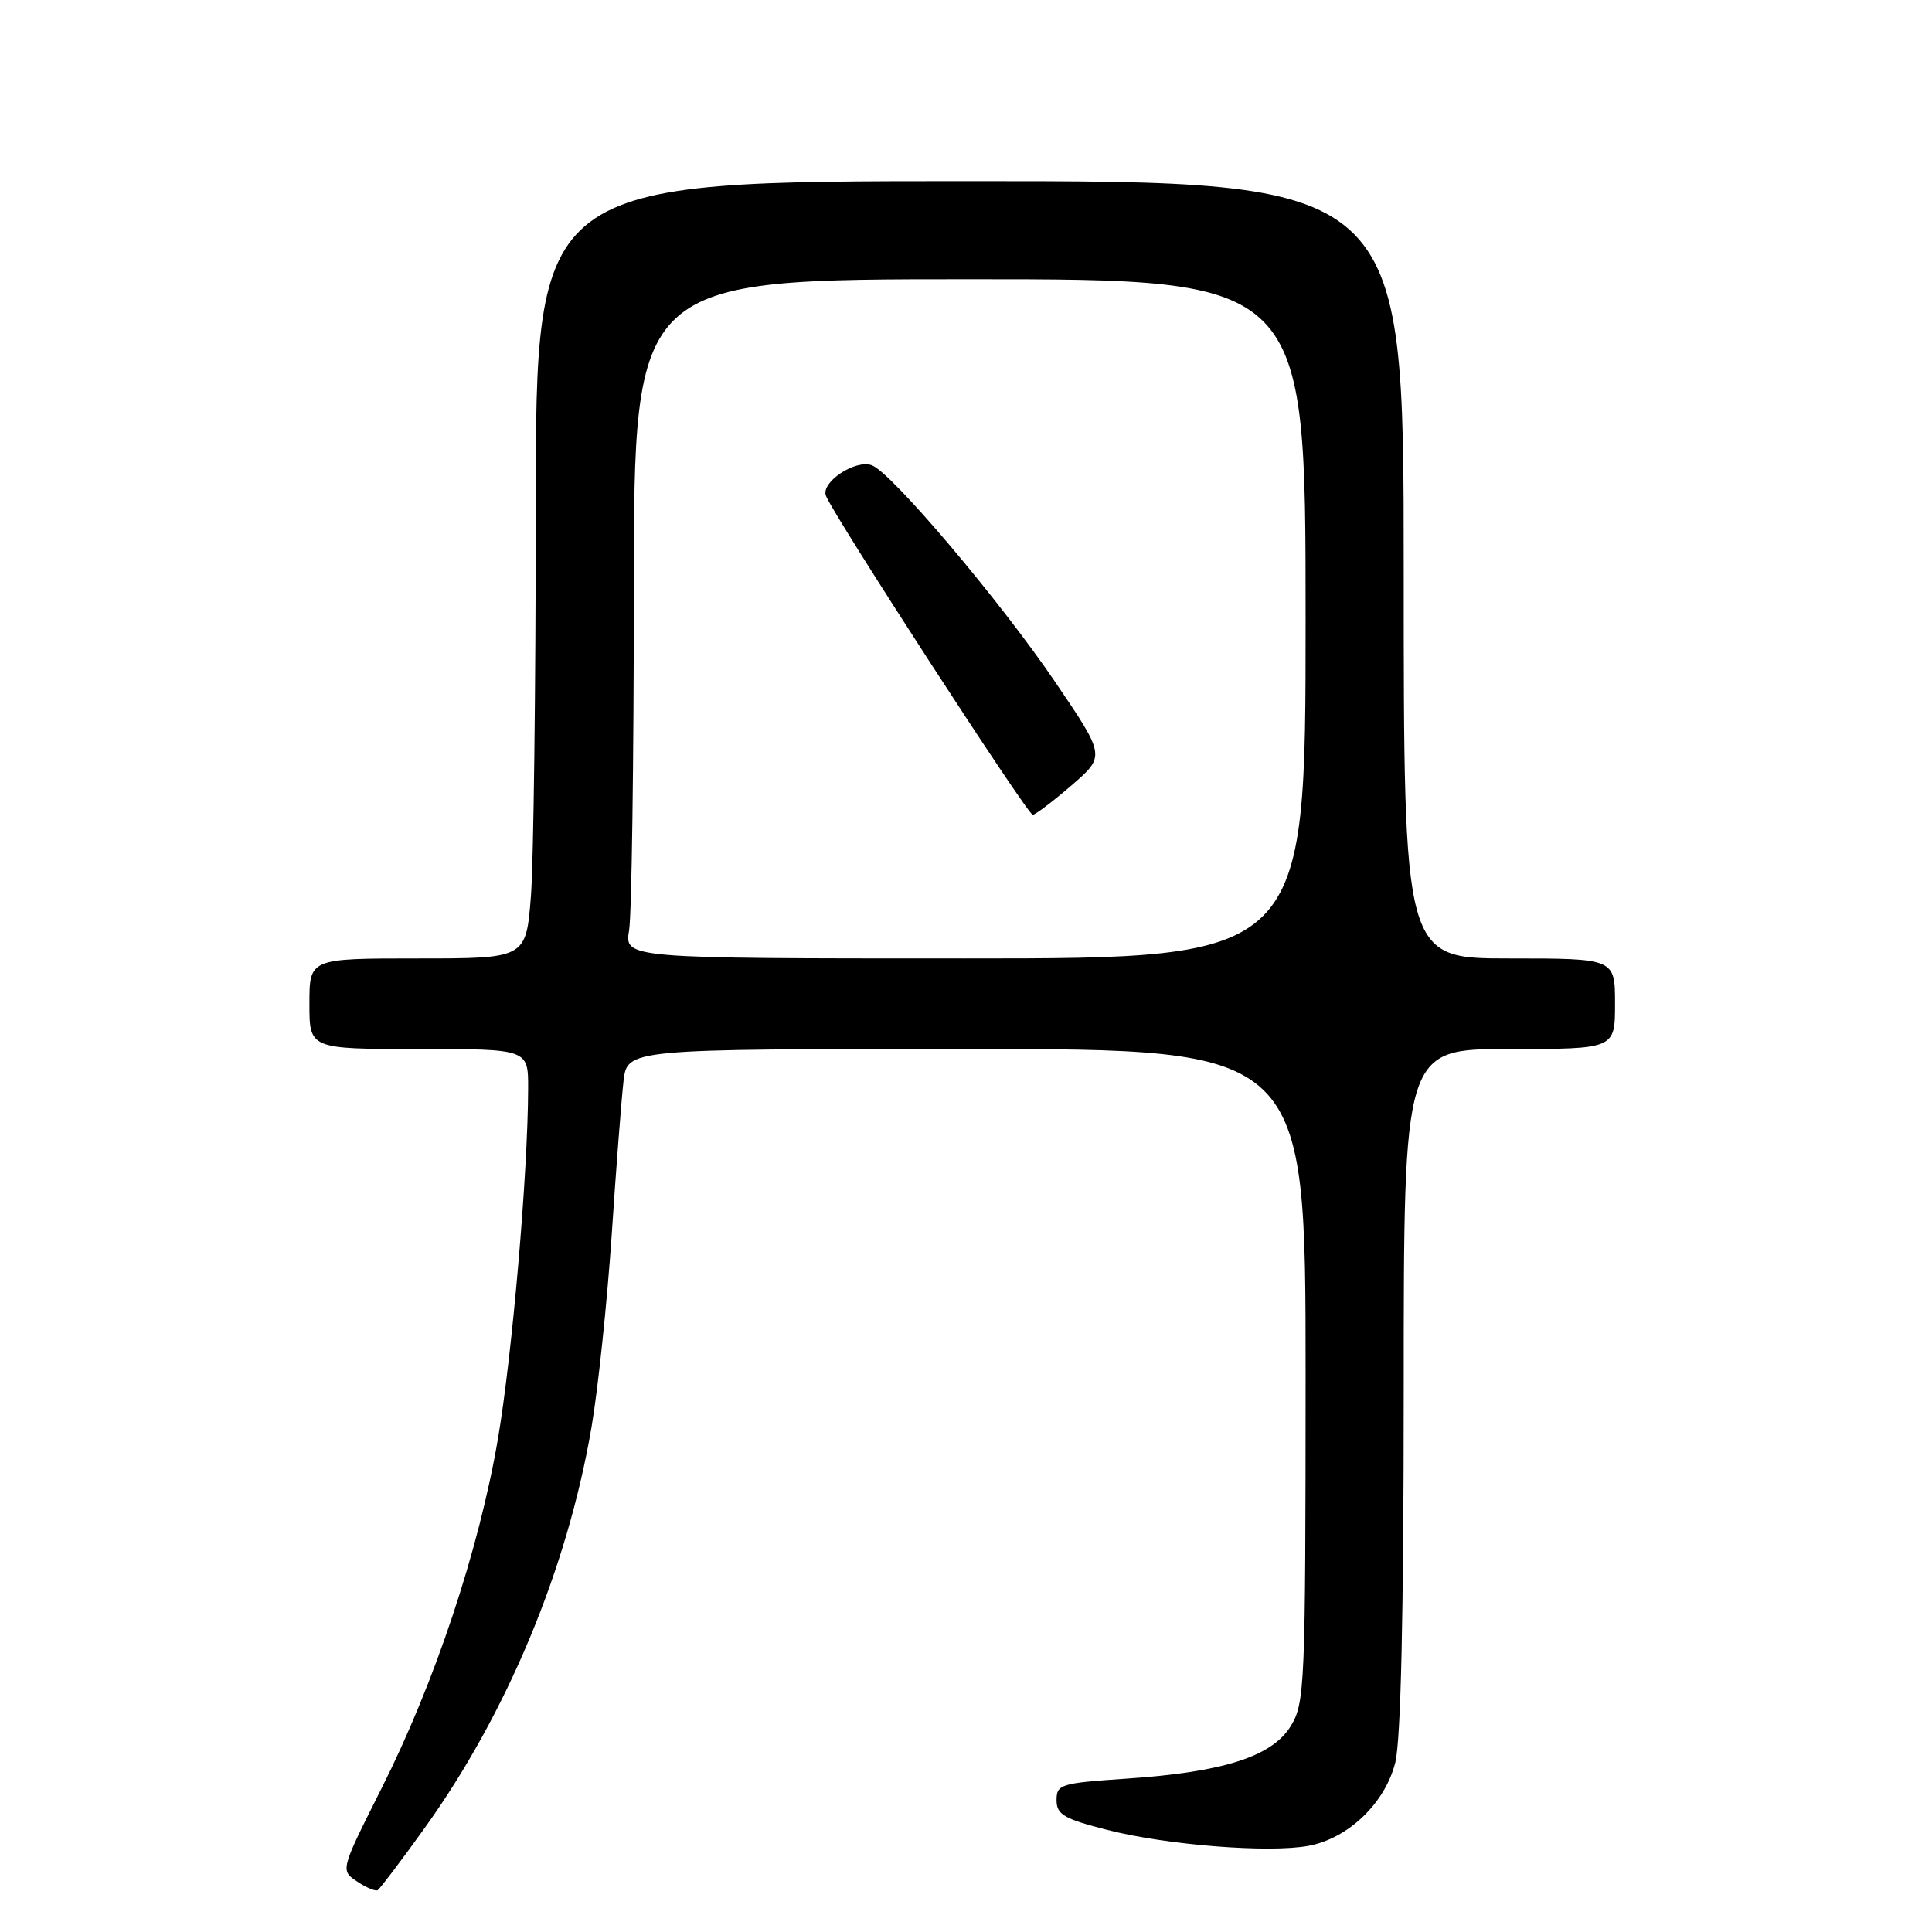 <?xml version="1.0" encoding="UTF-8" standalone="no"?>
<!DOCTYPE svg PUBLIC "-//W3C//DTD SVG 1.1//EN" "http://www.w3.org/Graphics/SVG/1.1/DTD/svg11.dtd" >
<svg xmlns="http://www.w3.org/2000/svg" xmlns:xlink="http://www.w3.org/1999/xlink" version="1.1" viewBox="0 0 256 256">
 <g >
 <path fill="currentColor"
d=" M 56.20 242.32 C 67.16 227.09 75.16 207.90 78.37 189.16 C 79.25 184.02 80.45 172.55 81.05 163.66 C 81.64 154.77 82.35 145.59 82.62 143.25 C 83.12 139.00 83.12 139.00 128.06 139.00 C 173.00 139.00 173.00 139.00 173.00 182.25 C 172.99 223.36 172.90 225.66 171.04 228.70 C 168.57 232.75 162.10 234.82 149.25 235.68 C 140.54 236.27 140.00 236.43 140.00 238.53 C 140.00 240.44 140.95 241.00 146.75 242.48 C 154.63 244.49 168.19 245.56 173.40 244.58 C 178.66 243.60 183.53 238.92 184.88 233.56 C 185.62 230.61 186.00 213.97 186.00 184.06 C 186.00 139.00 186.00 139.00 200.00 139.00 C 214.00 139.00 214.00 139.00 214.00 133.00 C 214.00 127.00 214.00 127.00 200.00 127.00 C 186.00 127.00 186.00 127.00 186.00 75.50 C 186.00 24.00 186.00 24.00 128.50 24.00 C 71.00 24.00 71.00 24.00 70.99 67.25 C 70.99 91.04 70.70 114.21 70.35 118.75 C 69.70 127.00 69.70 127.00 55.35 127.00 C 41.00 127.00 41.00 127.00 41.00 133.00 C 41.00 139.00 41.00 139.00 55.50 139.00 C 70.00 139.00 70.00 139.00 69.98 144.25 C 69.95 155.48 67.87 179.58 65.97 190.70 C 63.45 205.42 57.62 222.94 50.57 236.94 C 45.10 247.82 45.10 247.82 47.30 249.30 C 48.51 250.11 49.74 250.63 50.04 250.46 C 50.33 250.29 53.11 246.63 56.20 242.32 Z  M 83.36 123.25 C 83.70 121.19 83.98 100.94 83.99 78.25 C 84.00 37.00 84.00 37.00 128.50 37.00 C 173.00 37.00 173.00 37.00 173.00 82.00 C 173.00 127.00 173.00 127.00 127.87 127.00 C 82.74 127.00 82.74 127.00 83.36 123.25 Z  M 141.99 104.06 C 146.48 100.18 146.48 100.18 139.80 90.34 C 132.54 79.64 118.19 62.67 115.54 61.66 C 113.38 60.82 108.74 63.89 109.44 65.69 C 110.43 68.28 136.18 108.00 136.84 107.97 C 137.20 107.95 139.52 106.19 141.99 104.06 Z "/>
</g>
</svg>